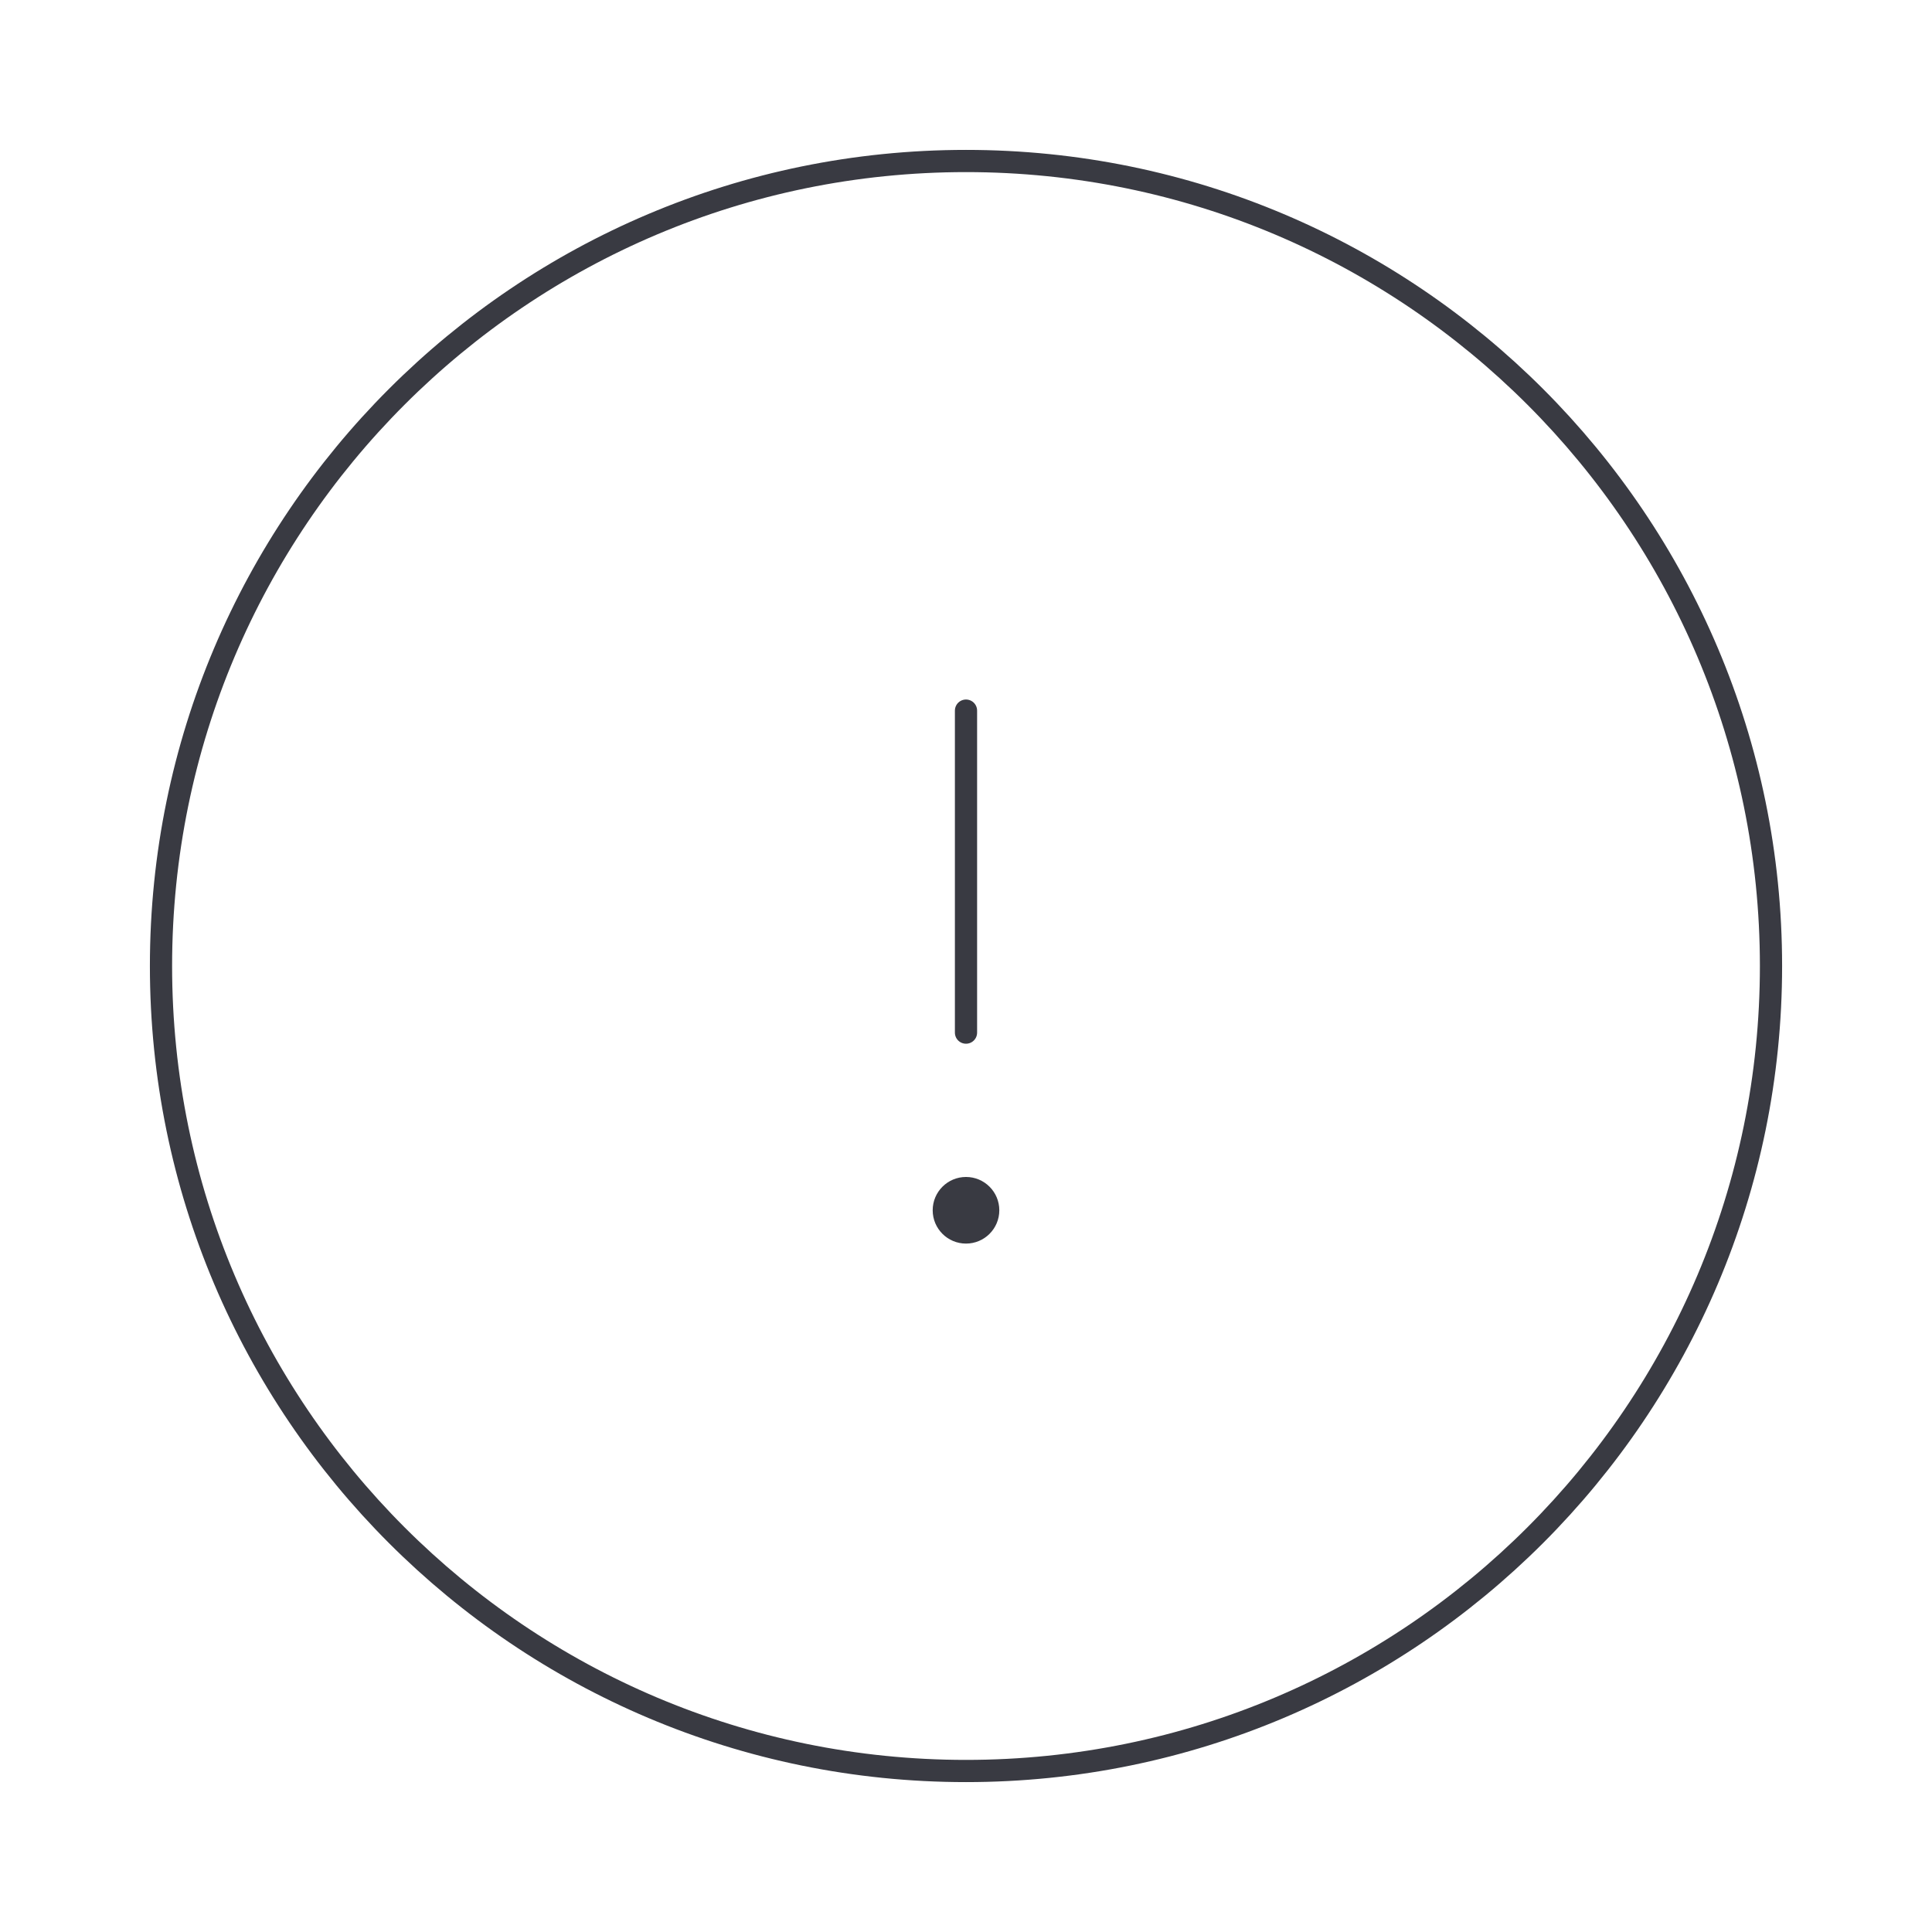 <svg width="87" height="87" viewBox="0 0 87 87" fill="none" xmlns="http://www.w3.org/2000/svg">
<path d="M43.5 79.75C63.52 79.75 79.75 63.52 79.75 43.5C79.75 23.48 63.52 7.25 43.5 7.25C23.48 7.25 7.25 23.48 7.25 43.5C7.25 63.52 23.48 79.75 43.5 79.75Z" stroke="#393A42" stroke-linecap="round" stroke-linejoin="round"/>
<path d="M43.5 32V46.5" stroke="#393A42" stroke-linecap="round" stroke-linejoin="round"/>
<circle cx="43.5" cy="54.5" r="1.5" fill="#393A42"/>
</svg>
